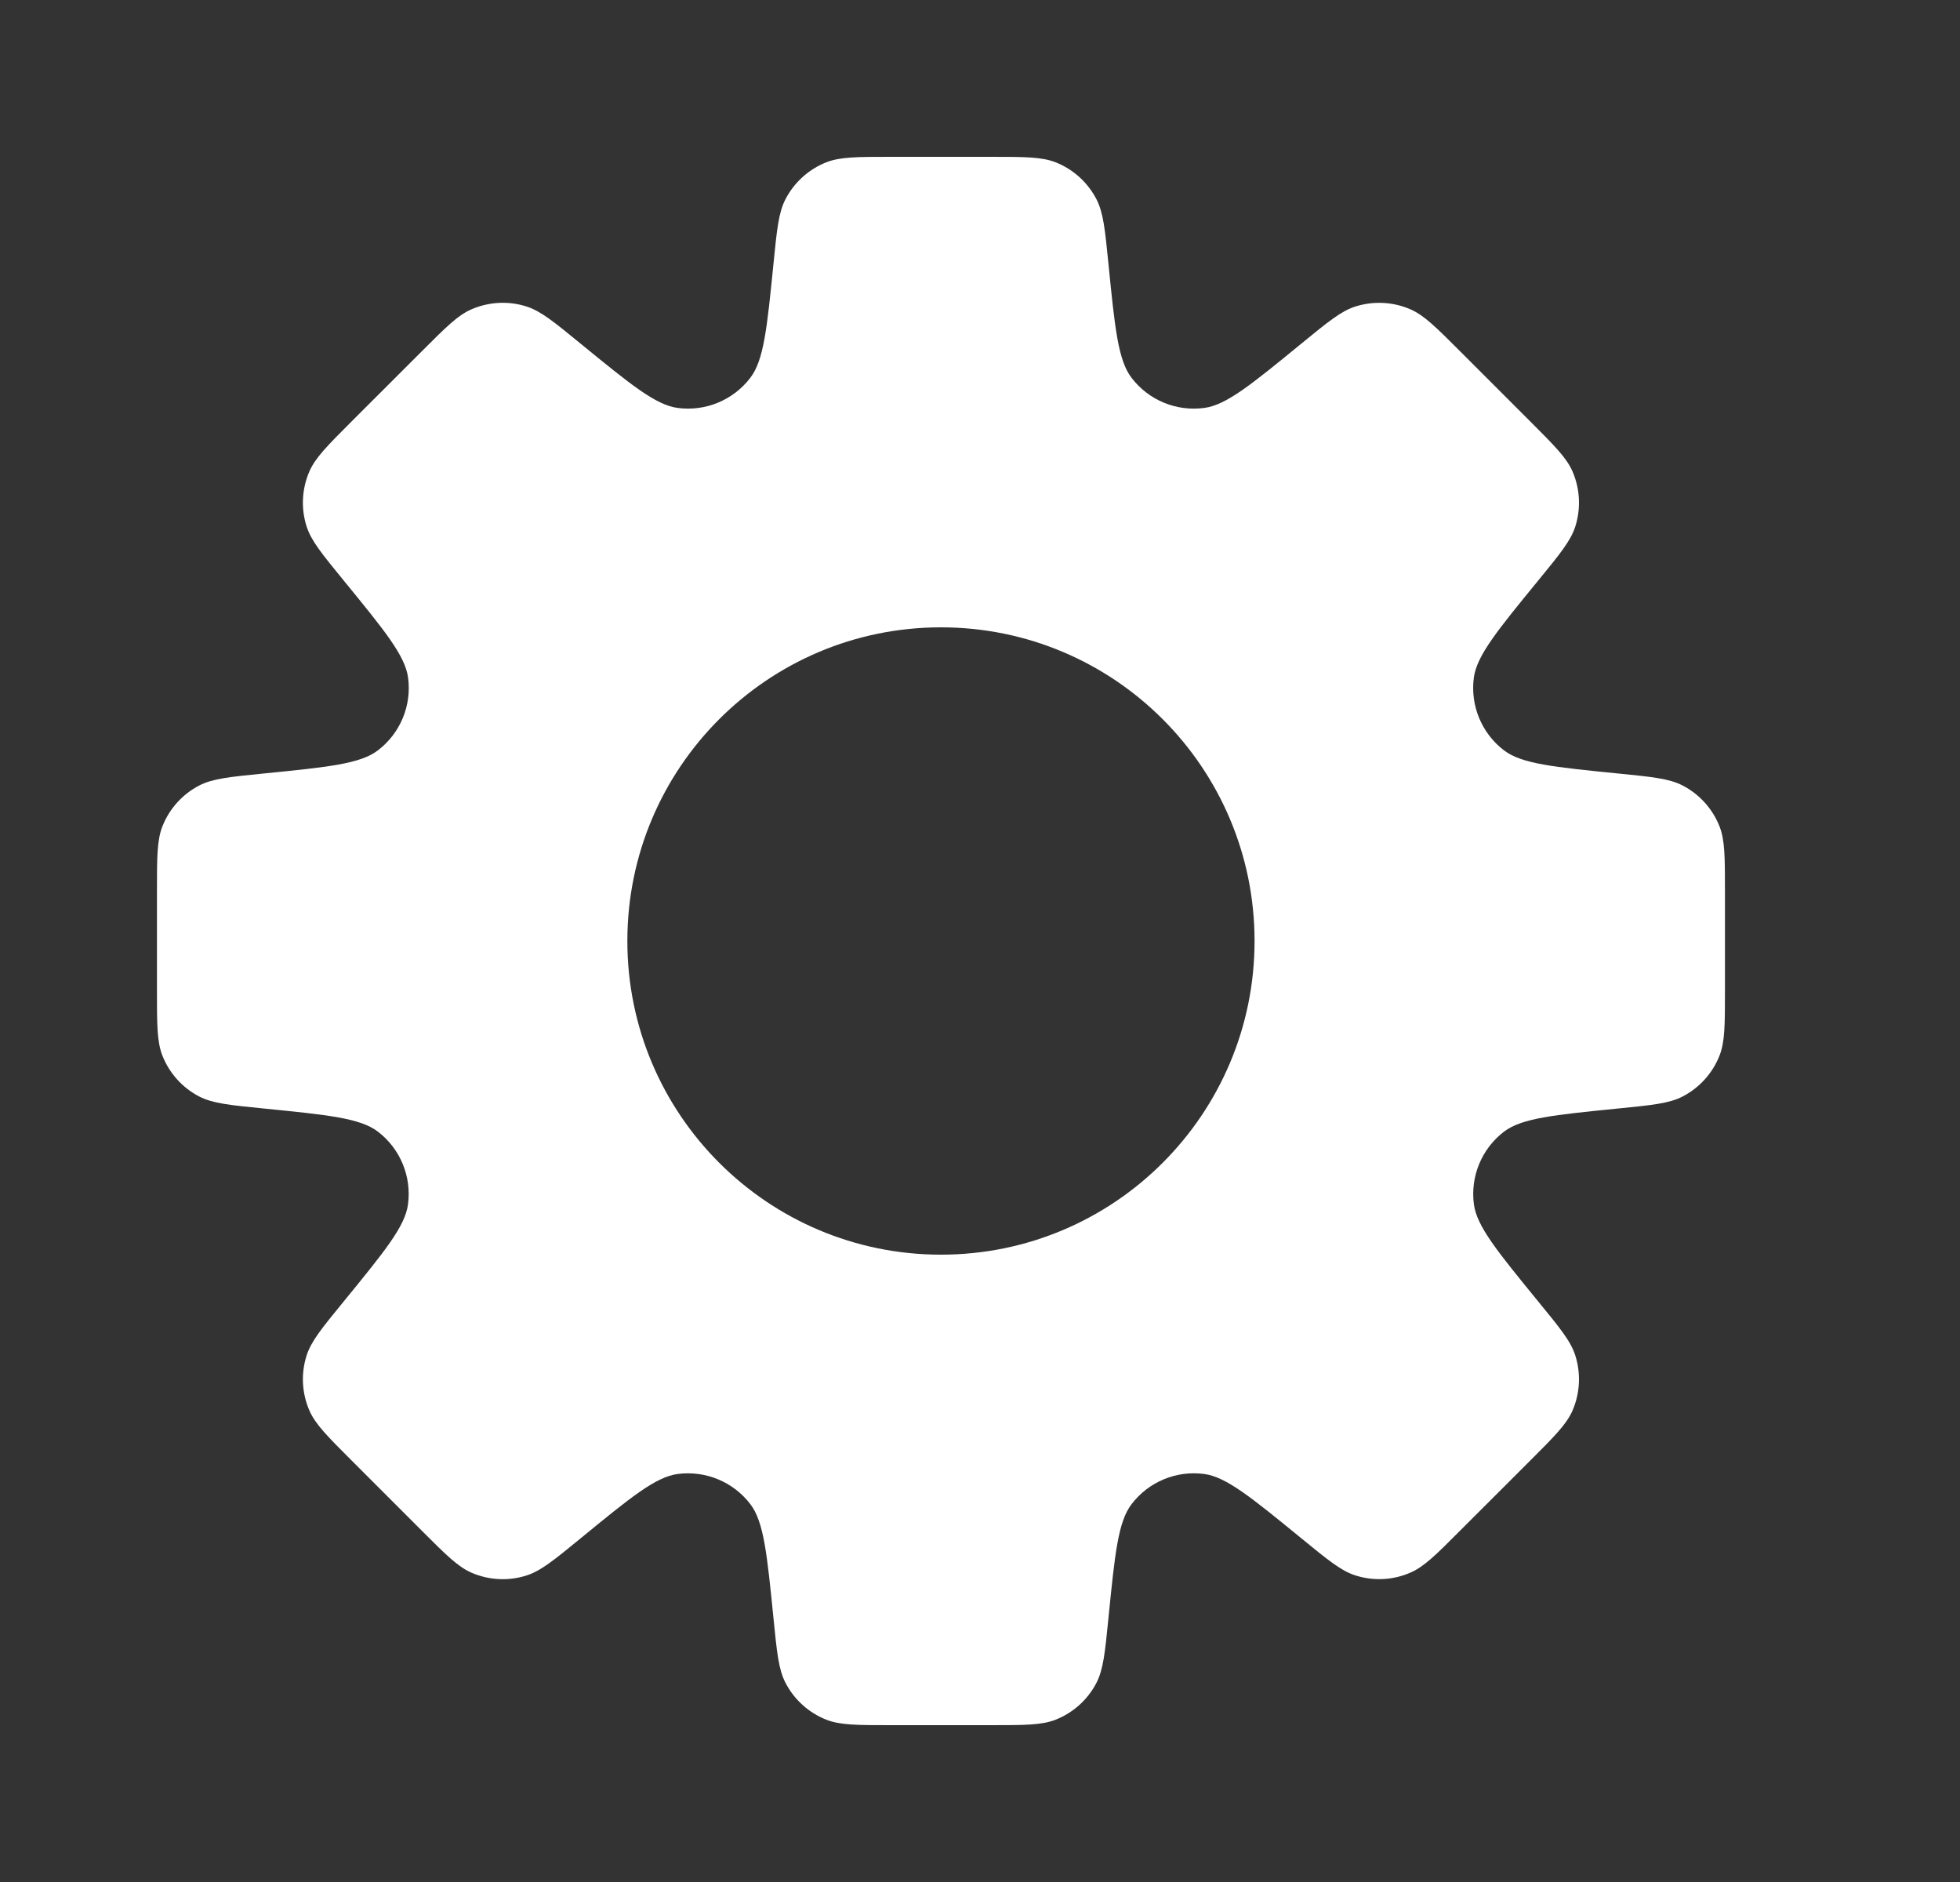 <svg width="25" height="24" viewBox="0 0 25 24" fill="none" xmlns="http://www.w3.org/2000/svg">
  <rect x="0" y="0" width="25" height="24" fill="#333333" stroke="none"/>
  <path fill-rule="evenodd" clip-rule="evenodd"
    d="M13.986 2.542C14.073 2.711 14.095 2.928 14.138 3.361C14.22 4.182 14.261 4.593 14.433 4.818C14.651 5.104 15.005 5.25 15.361 5.202C15.642 5.165 15.961 4.904 16.6 4.381C16.937 4.105 17.106 3.967 17.287 3.909C17.518 3.836 17.767 3.848 17.989 3.944C18.164 4.02 18.318 4.174 18.626 4.482L19.52 5.376C19.828 5.684 19.982 5.838 20.058 6.013C20.154 6.235 20.166 6.484 20.093 6.715C20.035 6.896 19.897 7.065 19.621 7.402C19.098 8.041 18.837 8.36 18.799 8.641C18.752 8.997 18.898 9.351 19.184 9.569C19.409 9.741 19.82 9.782 20.64 9.864C21.074 9.907 21.291 9.929 21.46 10.016C21.675 10.127 21.843 10.312 21.932 10.537C22.002 10.714 22.002 10.932 22.002 11.368V12.632C22.002 13.068 22.002 13.286 21.932 13.463C21.843 13.688 21.675 13.873 21.46 13.984C21.291 14.071 21.074 14.093 20.64 14.136L20.64 14.136C19.82 14.218 19.41 14.259 19.184 14.431C18.899 14.649 18.752 15.003 18.8 15.36C18.838 15.64 19.099 15.959 19.621 16.598C19.897 16.935 20.035 17.103 20.093 17.285C20.166 17.515 20.154 17.765 20.058 17.987C19.982 18.162 19.828 18.316 19.52 18.624L18.626 19.517C18.318 19.826 18.164 19.98 17.989 20.055C17.767 20.152 17.518 20.164 17.287 20.09C17.106 20.032 16.937 19.894 16.6 19.618L16.6 19.618C15.961 19.096 15.642 18.835 15.361 18.797C15.005 18.749 14.651 18.896 14.433 19.182C14.261 19.407 14.22 19.817 14.138 20.638C14.095 21.072 14.073 21.289 13.986 21.459C13.875 21.674 13.69 21.841 13.465 21.93C13.287 22 13.069 22 12.633 22H11.37C10.934 22 10.716 22 10.539 21.93C10.314 21.841 10.129 21.673 10.018 21.458C9.931 21.289 9.909 21.072 9.866 20.639C9.784 19.818 9.743 19.407 9.571 19.182C9.353 18.896 8.999 18.75 8.642 18.797C8.362 18.835 8.042 19.096 7.404 19.619L7.404 19.619C7.067 19.895 6.898 20.033 6.716 20.091C6.486 20.165 6.237 20.152 6.015 20.056C5.84 19.98 5.686 19.826 5.378 19.518L4.484 18.624C4.176 18.316 4.022 18.162 3.946 17.987C3.85 17.765 3.837 17.516 3.911 17.285C3.969 17.104 4.107 16.935 4.383 16.598C4.905 15.959 5.167 15.64 5.204 15.359C5.252 15.003 5.105 14.649 4.82 14.431C4.595 14.259 4.184 14.218 3.363 14.136C2.93 14.093 2.713 14.071 2.543 13.984C2.328 13.873 2.161 13.688 2.072 13.463C2.002 13.286 2.002 13.068 2.002 12.632V11.368C2.002 10.932 2.002 10.714 2.072 10.537C2.161 10.312 2.328 10.127 2.543 10.016C2.713 9.929 2.93 9.907 3.363 9.864H3.363H3.363C4.185 9.782 4.595 9.741 4.82 9.569C5.106 9.351 5.253 8.997 5.205 8.641C5.167 8.36 4.906 8.041 4.383 7.402C4.107 7.064 3.969 6.896 3.911 6.714C3.837 6.484 3.85 6.234 3.946 6.012C4.022 5.838 4.176 5.683 4.484 5.375L5.378 4.482L5.378 4.482C5.686 4.174 5.84 4.019 6.015 3.944C6.237 3.848 6.486 3.835 6.717 3.909C6.898 3.967 7.067 4.105 7.404 4.381C8.043 4.903 8.362 5.164 8.642 5.202C8.999 5.25 9.353 5.103 9.571 4.817C9.743 4.592 9.784 4.182 9.866 3.361C9.909 2.928 9.931 2.711 10.018 2.542C10.129 2.327 10.314 2.159 10.539 2.07C10.716 2 10.934 2 11.37 2H12.634C13.069 2 13.287 2 13.465 2.07C13.69 2.159 13.875 2.327 13.986 2.542ZM12.002 16C14.211 16 16.002 14.209 16.002 12C16.002 9.791 14.211 8 12.002 8C9.793 8 8.002 9.791 8.002 12C8.002 14.209 9.793 16 12.002 16Z"
    fill="white" />
</svg>
